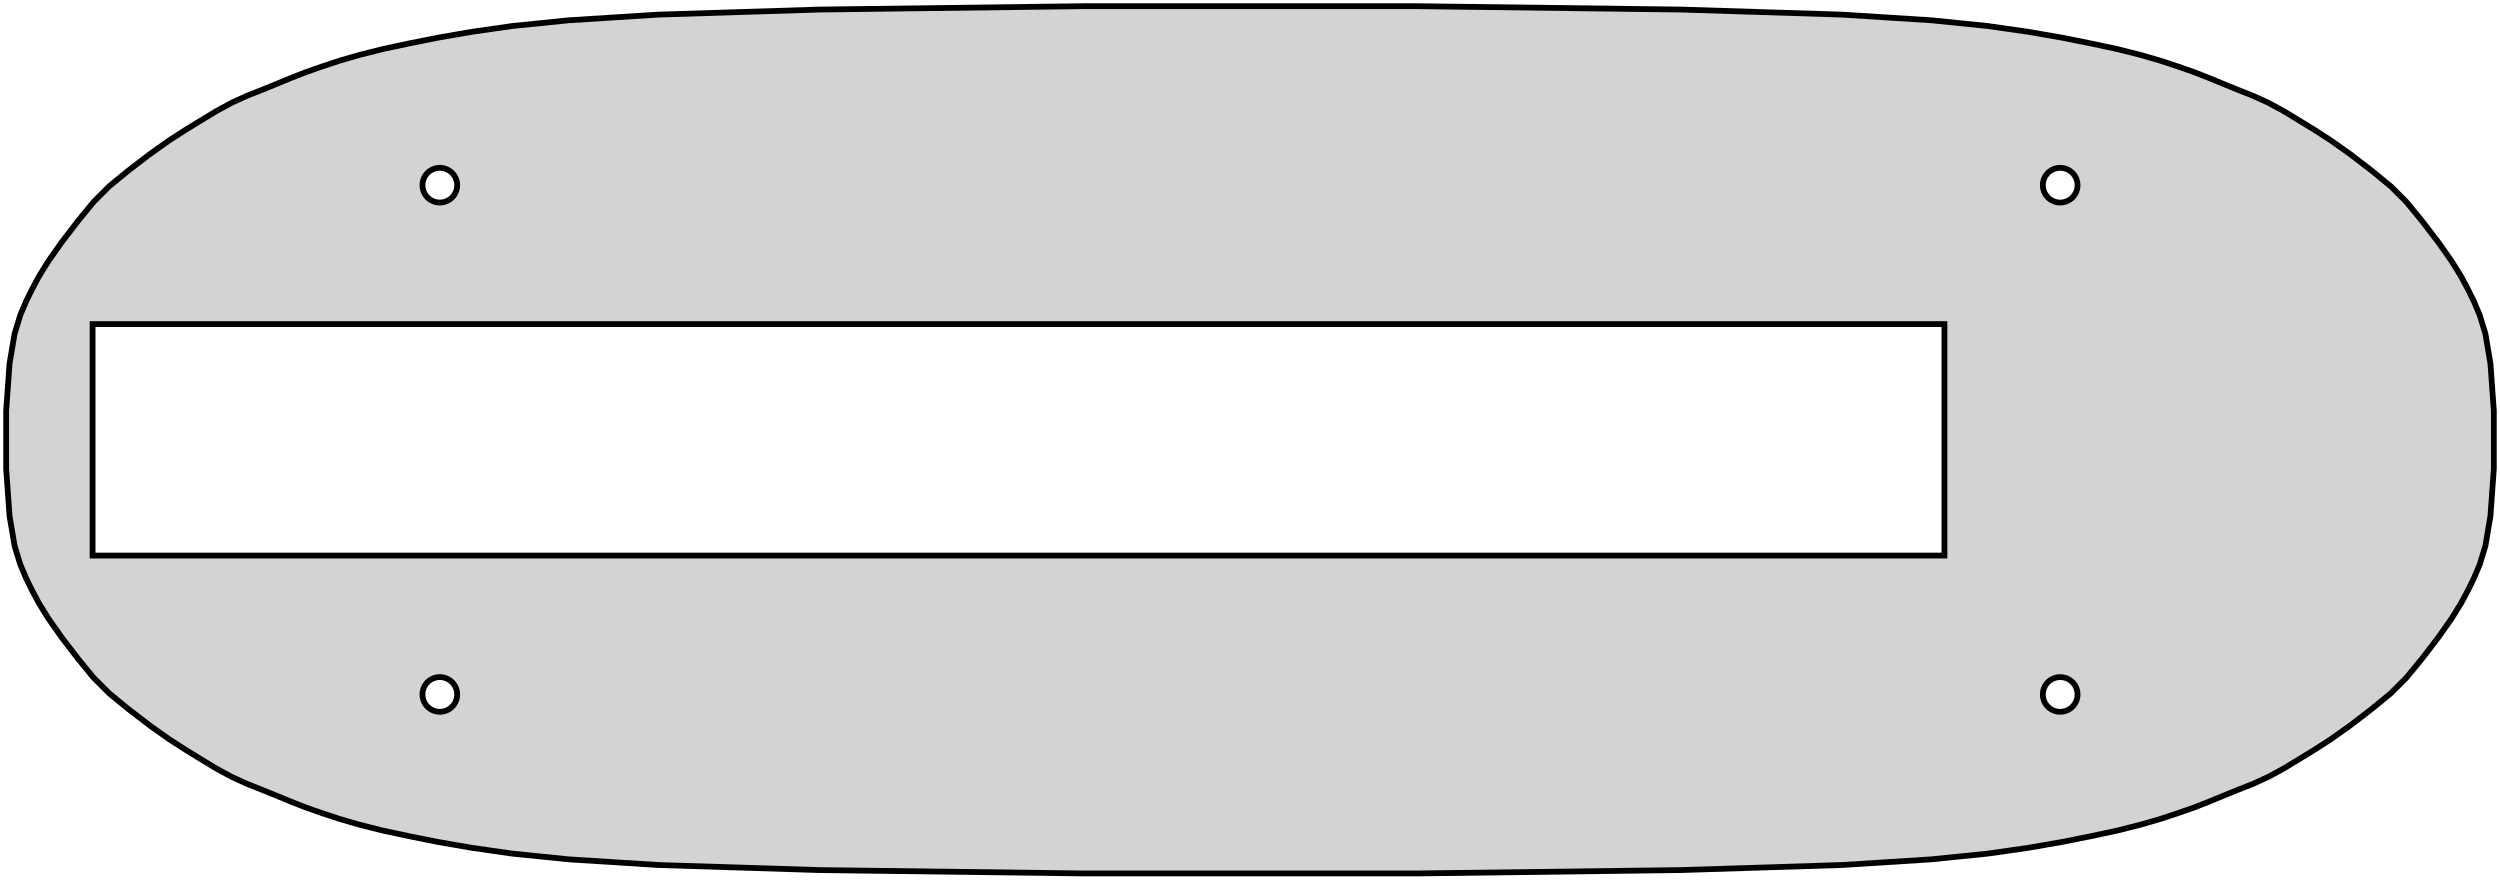 <?xml version="1.0" standalone="no"?>
<!DOCTYPE svg PUBLIC "-//W3C//DTD SVG 1.1//EN" "http://www.w3.org/Graphics/SVG/1.1/DTD/svg11.dtd">
<svg width="216mm" height="76mm" viewBox="-28 -38 216 76" xmlns="http://www.w3.org/2000/svg" version="1.1">
<title>OpenSCAD Model</title>
<path d="
M 117.229,37.174 L 131.13,36.737 L 138.879,36.246 L 143.751,35.751 L 147.26,35.248 L 150.121,34.752
 L 152.649,34.248 L 154.967,33.752 L 156.963,33.248 L 158.67,32.752 L 160.198,32.248 L 161.614,31.752
 L 162.894,31.248 L 164.099,30.75 L 165.353,30.241 L 166.682,29.715 L 168,29.113 L 169.32,28.395
 L 170.661,27.581 L 171.973,26.777 L 173.369,25.878 L 175.049,24.688 L 176.922,23.251 L 178.561,21.906
 L 179.906,20.561 L 181.25,18.923 L 182.681,17.056 L 183.842,15.405 L 184.642,14.108 L 185.227,13.013
 L 185.748,11.954 L 186.246,10.774 L 186.737,9.172 L 187.174,6.588 L 187.467,2.504 L 187.467,-2.504
 L 187.174,-6.588 L 186.737,-9.172 L 186.246,-10.774 L 185.748,-11.954 L 185.227,-13.013 L 184.642,-14.108
 L 183.842,-15.405 L 182.681,-17.056 L 181.25,-18.923 L 179.906,-20.561 L 178.561,-21.906 L 176.922,-23.251
 L 175.049,-24.688 L 173.369,-25.878 L 171.973,-26.777 L 170.661,-27.581 L 169.32,-28.395 L 168,-29.113
 L 166.682,-29.715 L 165.353,-30.241 L 164.099,-30.75 L 162.894,-31.248 L 161.614,-31.752 L 160.198,-32.248
 L 158.67,-32.752 L 156.963,-33.248 L 154.967,-33.752 L 152.649,-34.248 L 150.121,-34.752 L 147.26,-35.248
 L 143.751,-35.751 L 138.879,-36.246 L 131.13,-36.737 L 117.229,-37.174 L 94.28,-37.467 L 65.72,-37.467
 L 42.771,-37.174 L 28.87,-36.737 L 21.121,-36.246 L 16.249,-35.751 L 12.74,-35.248 L 9.879,-34.752
 L 7.351,-34.248 L 5.033,-33.752 L 3.037,-33.248 L 1.33,-32.752 L -0.198,-32.248 L -1.614,-31.752
 L -2.894,-31.248 L -4.099,-30.75 L -5.353,-30.241 L -6.682,-29.715 L -8,-29.113 L -9.32,-28.395
 L -10.661,-27.581 L -11.973,-26.777 L -13.368,-25.878 L -15.049,-24.688 L -16.922,-23.251 L -18.561,-21.906
 L -19.906,-20.561 L -21.25,-18.923 L -22.681,-17.056 L -23.841,-15.405 L -24.642,-14.108 L -25.227,-13.013
 L -25.748,-11.954 L -26.246,-10.774 L -26.737,-9.172 L -27.174,-6.588 L -27.467,-2.504 L -27.467,2.504
 L -27.174,6.588 L -26.737,9.172 L -26.246,10.774 L -25.748,11.954 L -25.227,13.013 L -24.642,14.108
 L -23.841,15.405 L -22.681,17.056 L -21.25,18.923 L -19.906,20.561 L -18.561,21.906 L -16.922,23.251
 L -15.049,24.688 L -13.368,25.878 L -11.973,26.777 L -10.661,27.581 L -9.32,28.395 L -8,29.113
 L -6.682,29.715 L -5.353,30.241 L -4.099,30.75 L -2.894,31.248 L -1.614,31.752 L -0.198,32.248
 L 1.33,32.752 L 3.037,33.248 L 5.033,33.752 L 7.351,34.248 L 9.879,34.752 L 12.74,35.248
 L 16.249,35.751 L 21.121,36.246 L 28.87,36.737 L 42.771,37.174 L 65.72,37.467 L 94.28,37.467
 z
M 9.853,-20.507 L 9.707,-20.529 L 9.565,-20.565 L 9.426,-20.614 L 9.293,-20.677 L 9.167,-20.753
 L 9.048,-20.84 L 8.939,-20.939 L 8.84,-21.048 L 8.753,-21.167 L 8.677,-21.293 L 8.614,-21.426
 L 8.565,-21.565 L 8.529,-21.707 L 8.507,-21.853 L 8.5,-22 L 8.507,-22.147 L 8.529,-22.293
 L 8.565,-22.435 L 8.614,-22.574 L 8.677,-22.707 L 8.753,-22.833 L 8.84,-22.952 L 8.939,-23.061
 L 9.048,-23.16 L 9.167,-23.247 L 9.293,-23.323 L 9.426,-23.386 L 9.565,-23.435 L 9.707,-23.471
 L 9.853,-23.493 L 10,-23.5 L 10.147,-23.493 L 10.293,-23.471 L 10.435,-23.435 L 10.574,-23.386
 L 10.707,-23.323 L 10.833,-23.247 L 10.952,-23.16 L 11.061,-23.061 L 11.159,-22.952 L 11.247,-22.833
 L 11.323,-22.707 L 11.386,-22.574 L 11.435,-22.435 L 11.471,-22.293 L 11.493,-22.147 L 11.5,-22
 L 11.493,-21.853 L 11.471,-21.707 L 11.435,-21.565 L 11.386,-21.426 L 11.323,-21.293 L 11.247,-21.167
 L 11.159,-21.048 L 11.061,-20.939 L 10.952,-20.84 L 10.833,-20.753 L 10.707,-20.677 L 10.574,-20.614
 L 10.435,-20.565 L 10.293,-20.529 L 10.147,-20.507 L 10,-20.5 z
M 149.853,-20.507 L 149.707,-20.529 L 149.565,-20.565 L 149.426,-20.614 L 149.293,-20.677 L 149.167,-20.753
 L 149.048,-20.84 L 148.939,-20.939 L 148.84,-21.048 L 148.753,-21.167 L 148.677,-21.293 L 148.614,-21.426
 L 148.565,-21.565 L 148.529,-21.707 L 148.507,-21.853 L 148.5,-22 L 148.507,-22.147 L 148.529,-22.293
 L 148.565,-22.435 L 148.614,-22.574 L 148.677,-22.707 L 148.753,-22.833 L 148.84,-22.952 L 148.939,-23.061
 L 149.048,-23.16 L 149.167,-23.247 L 149.293,-23.323 L 149.426,-23.386 L 149.565,-23.435 L 149.707,-23.471
 L 149.853,-23.493 L 150,-23.5 L 150.147,-23.493 L 150.293,-23.471 L 150.435,-23.435 L 150.574,-23.386
 L 150.707,-23.323 L 150.833,-23.247 L 150.952,-23.16 L 151.061,-23.061 L 151.16,-22.952 L 151.247,-22.833
 L 151.323,-22.707 L 151.386,-22.574 L 151.435,-22.435 L 151.471,-22.293 L 151.493,-22.147 L 151.5,-22
 L 151.493,-21.853 L 151.471,-21.707 L 151.435,-21.565 L 151.386,-21.426 L 151.323,-21.293 L 151.247,-21.167
 L 151.16,-21.048 L 151.061,-20.939 L 150.952,-20.84 L 150.833,-20.753 L 150.707,-20.677 L 150.574,-20.614
 L 150.435,-20.565 L 150.293,-20.529 L 150.147,-20.507 L 150,-20.5 z
M -20,10 L -20,-10 L 140,-10 L 140,10 z
M 149.853,23.493 L 149.707,23.471 L 149.565,23.435 L 149.426,23.386 L 149.293,23.323 L 149.167,23.247
 L 149.048,23.16 L 148.939,23.061 L 148.84,22.952 L 148.753,22.833 L 148.677,22.707 L 148.614,22.574
 L 148.565,22.435 L 148.529,22.293 L 148.507,22.147 L 148.5,22 L 148.507,21.853 L 148.529,21.707
 L 148.565,21.565 L 148.614,21.426 L 148.677,21.293 L 148.753,21.167 L 148.84,21.048 L 148.939,20.939
 L 149.048,20.84 L 149.167,20.753 L 149.293,20.677 L 149.426,20.614 L 149.565,20.565 L 149.707,20.529
 L 149.853,20.507 L 150,20.5 L 150.147,20.507 L 150.293,20.529 L 150.435,20.565 L 150.574,20.614
 L 150.707,20.677 L 150.833,20.753 L 150.952,20.84 L 151.061,20.939 L 151.16,21.048 L 151.247,21.167
 L 151.323,21.293 L 151.386,21.426 L 151.435,21.565 L 151.471,21.707 L 151.493,21.853 L 151.5,22
 L 151.493,22.147 L 151.471,22.293 L 151.435,22.435 L 151.386,22.574 L 151.323,22.707 L 151.247,22.833
 L 151.16,22.952 L 151.061,23.061 L 150.952,23.16 L 150.833,23.247 L 150.707,23.323 L 150.574,23.386
 L 150.435,23.435 L 150.293,23.471 L 150.147,23.493 L 150,23.5 z
M 9.853,23.493 L 9.707,23.471 L 9.565,23.435 L 9.426,23.386 L 9.293,23.323 L 9.167,23.247
 L 9.048,23.16 L 8.939,23.061 L 8.84,22.952 L 8.753,22.833 L 8.677,22.707 L 8.614,22.574
 L 8.565,22.435 L 8.529,22.293 L 8.507,22.147 L 8.5,22 L 8.507,21.853 L 8.529,21.707
 L 8.565,21.565 L 8.614,21.426 L 8.677,21.293 L 8.753,21.167 L 8.84,21.048 L 8.939,20.939
 L 9.048,20.84 L 9.167,20.753 L 9.293,20.677 L 9.426,20.614 L 9.565,20.565 L 9.707,20.529
 L 9.853,20.507 L 10,20.5 L 10.147,20.507 L 10.293,20.529 L 10.435,20.565 L 10.574,20.614
 L 10.707,20.677 L 10.833,20.753 L 10.952,20.84 L 11.061,20.939 L 11.159,21.048 L 11.247,21.167
 L 11.323,21.293 L 11.386,21.426 L 11.435,21.565 L 11.471,21.707 L 11.493,21.853 L 11.5,22
 L 11.493,22.147 L 11.471,22.293 L 11.435,22.435 L 11.386,22.574 L 11.323,22.707 L 11.247,22.833
 L 11.159,22.952 L 11.061,23.061 L 10.952,23.16 L 10.833,23.247 L 10.707,23.323 L 10.574,23.386
 L 10.435,23.435 L 10.293,23.471 L 10.147,23.493 L 10,23.5 z
" stroke="black" fill="lightgray" stroke-width="0.5"/>
</svg>

